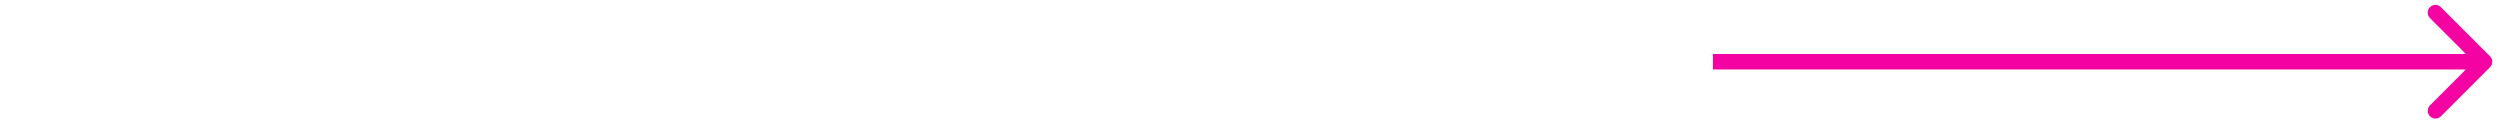 <svg width="162" height="8" viewBox="0 0 162 8" fill="none" xmlns="http://www.w3.org/2000/svg">
<g id="&#208;&#161;&#209;&#130;&#209;&#128;&#208;&#181;&#208;&#187;&#208;&#186;&#208;&#184;">
<path id="Arrow 1" d="M161.354 4.354C161.549 4.158 161.549 3.842 161.354 3.646L158.172 0.464C157.976 0.269 157.66 0.269 157.464 0.464C157.269 0.66 157.269 0.976 157.464 1.172L160.293 4L157.464 6.828C157.269 7.024 157.269 7.34 157.464 7.536C157.66 7.731 157.976 7.731 158.172 7.536L161.354 4.354ZM111 4.5H161V3.5H111V4.5Z" fill="#F402A2"/>
</g>
</svg>

